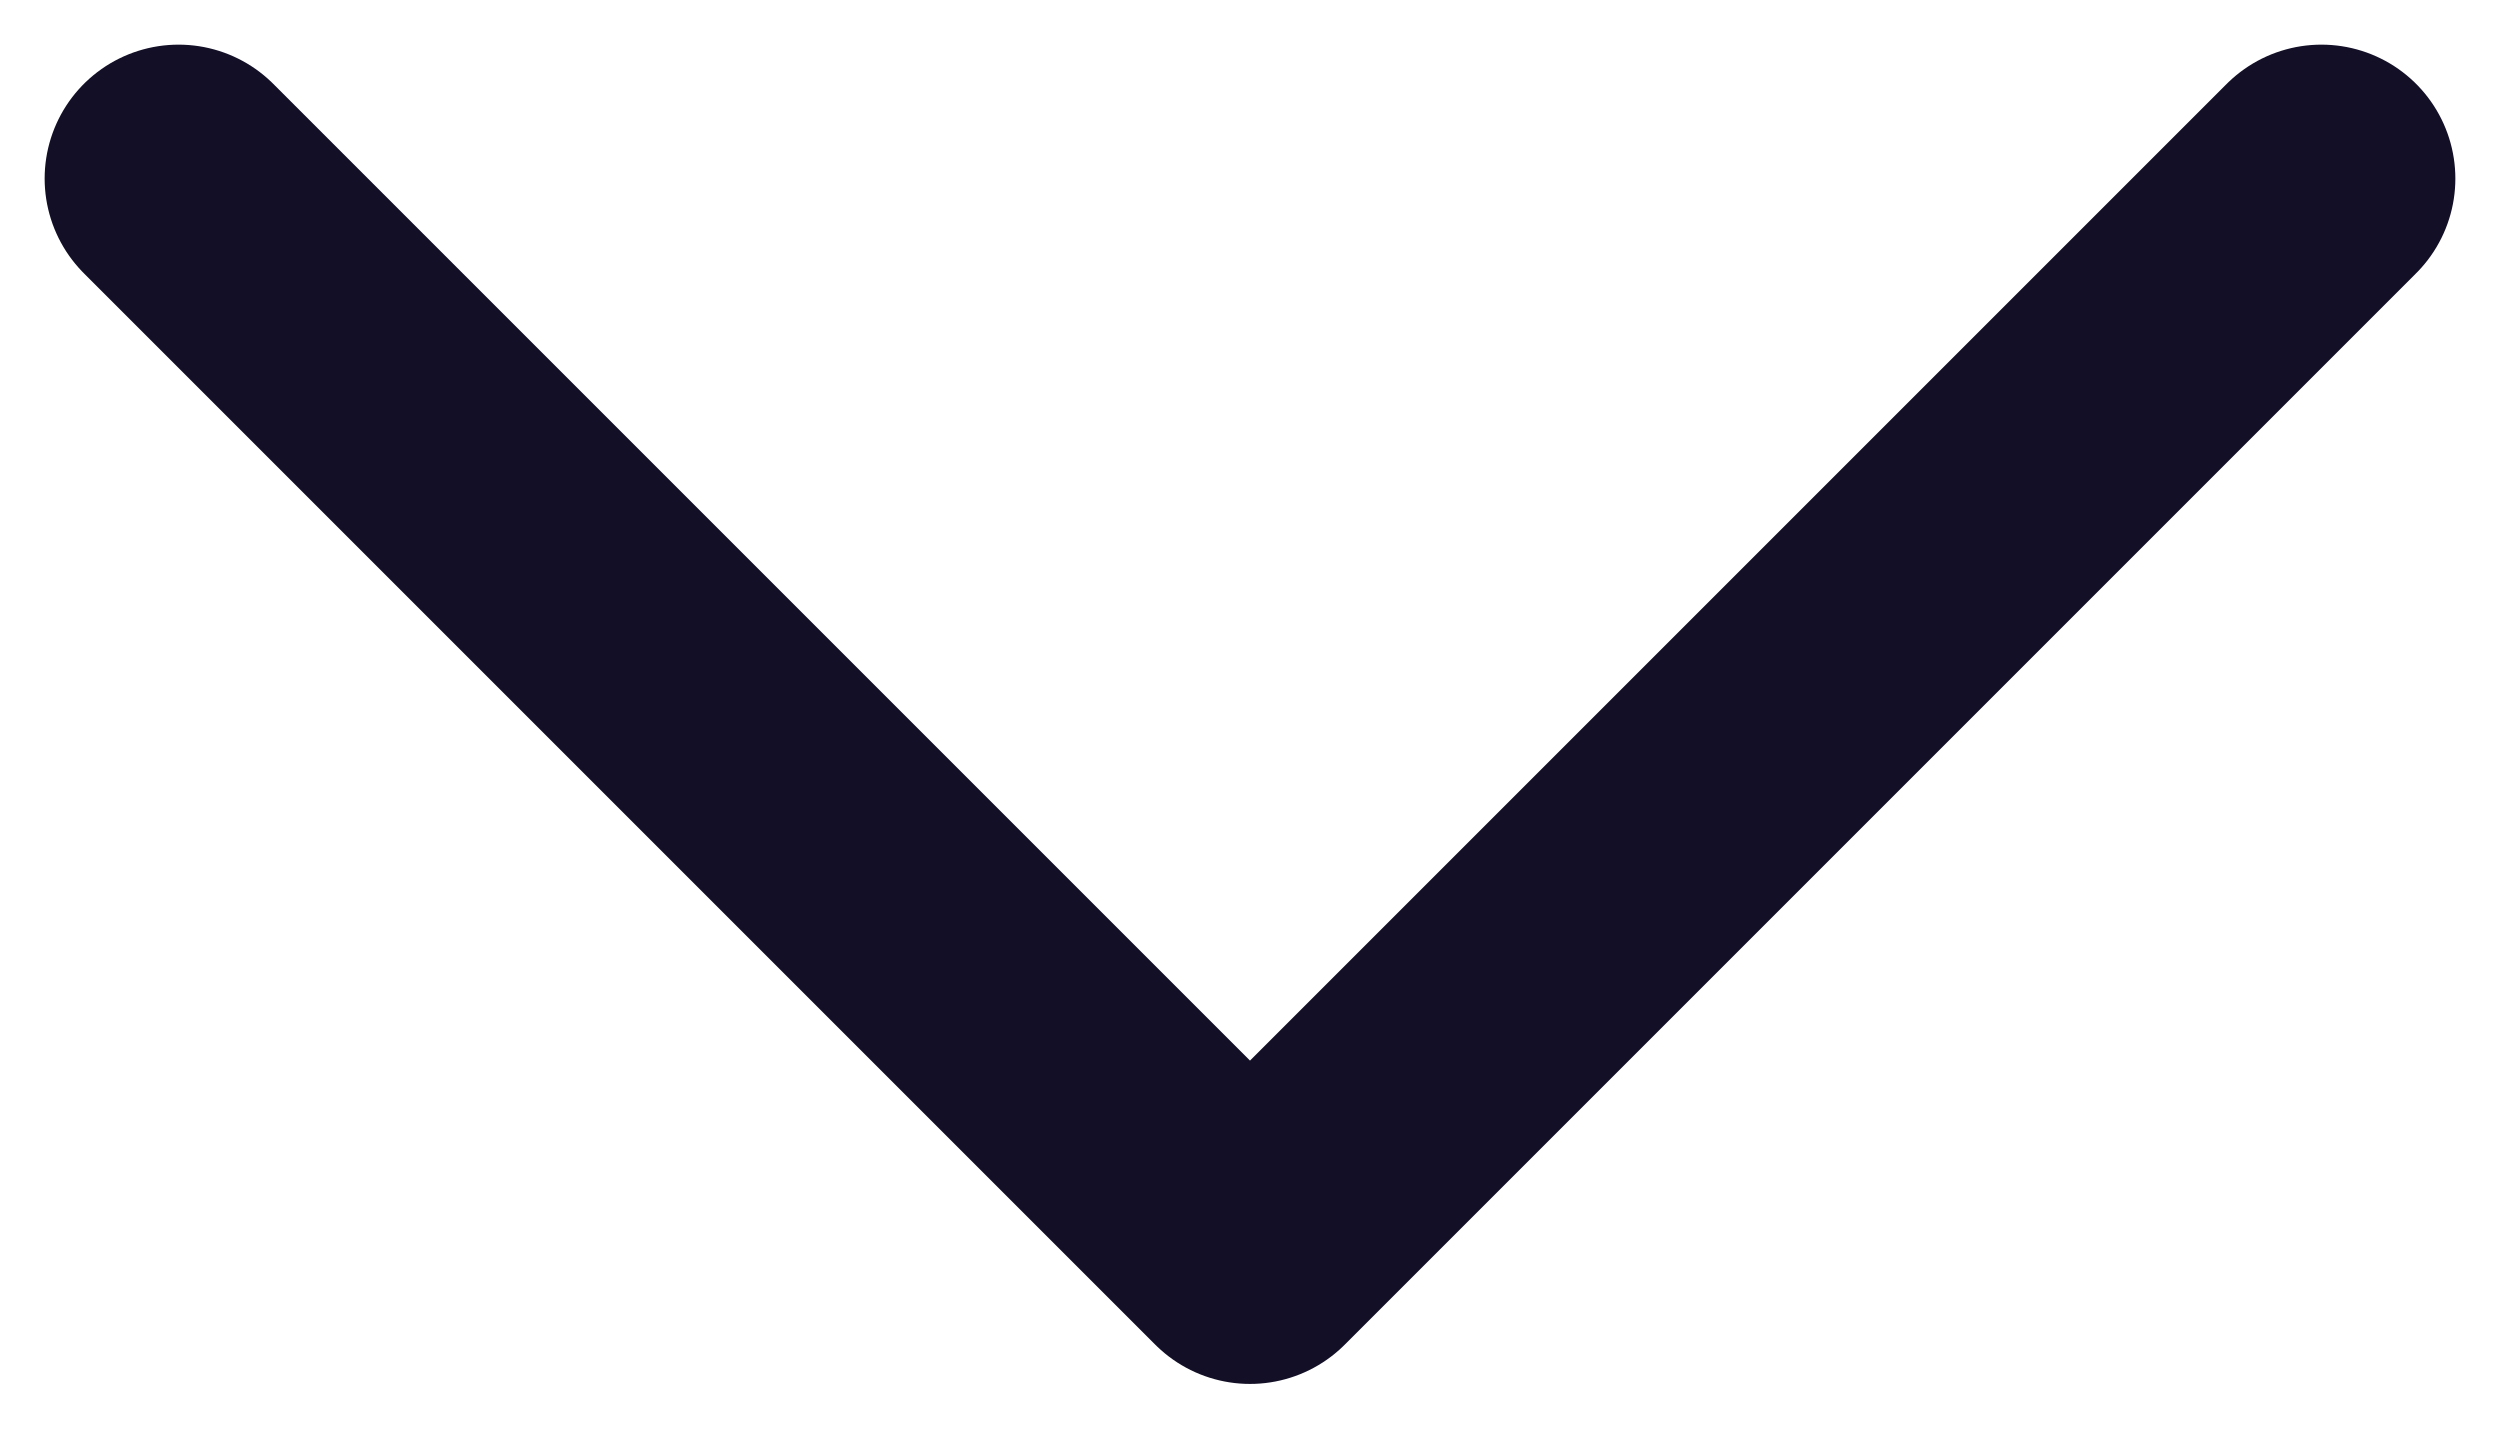 <svg width="14" height="8" viewBox="0 0 14 8" fill="none" xmlns="http://www.w3.org/2000/svg">
<path d="M13 1L7 7L1 1" stroke="#130F26" stroke-width="1.5" stroke-linecap="round" stroke-linejoin="round"/>
</svg>
